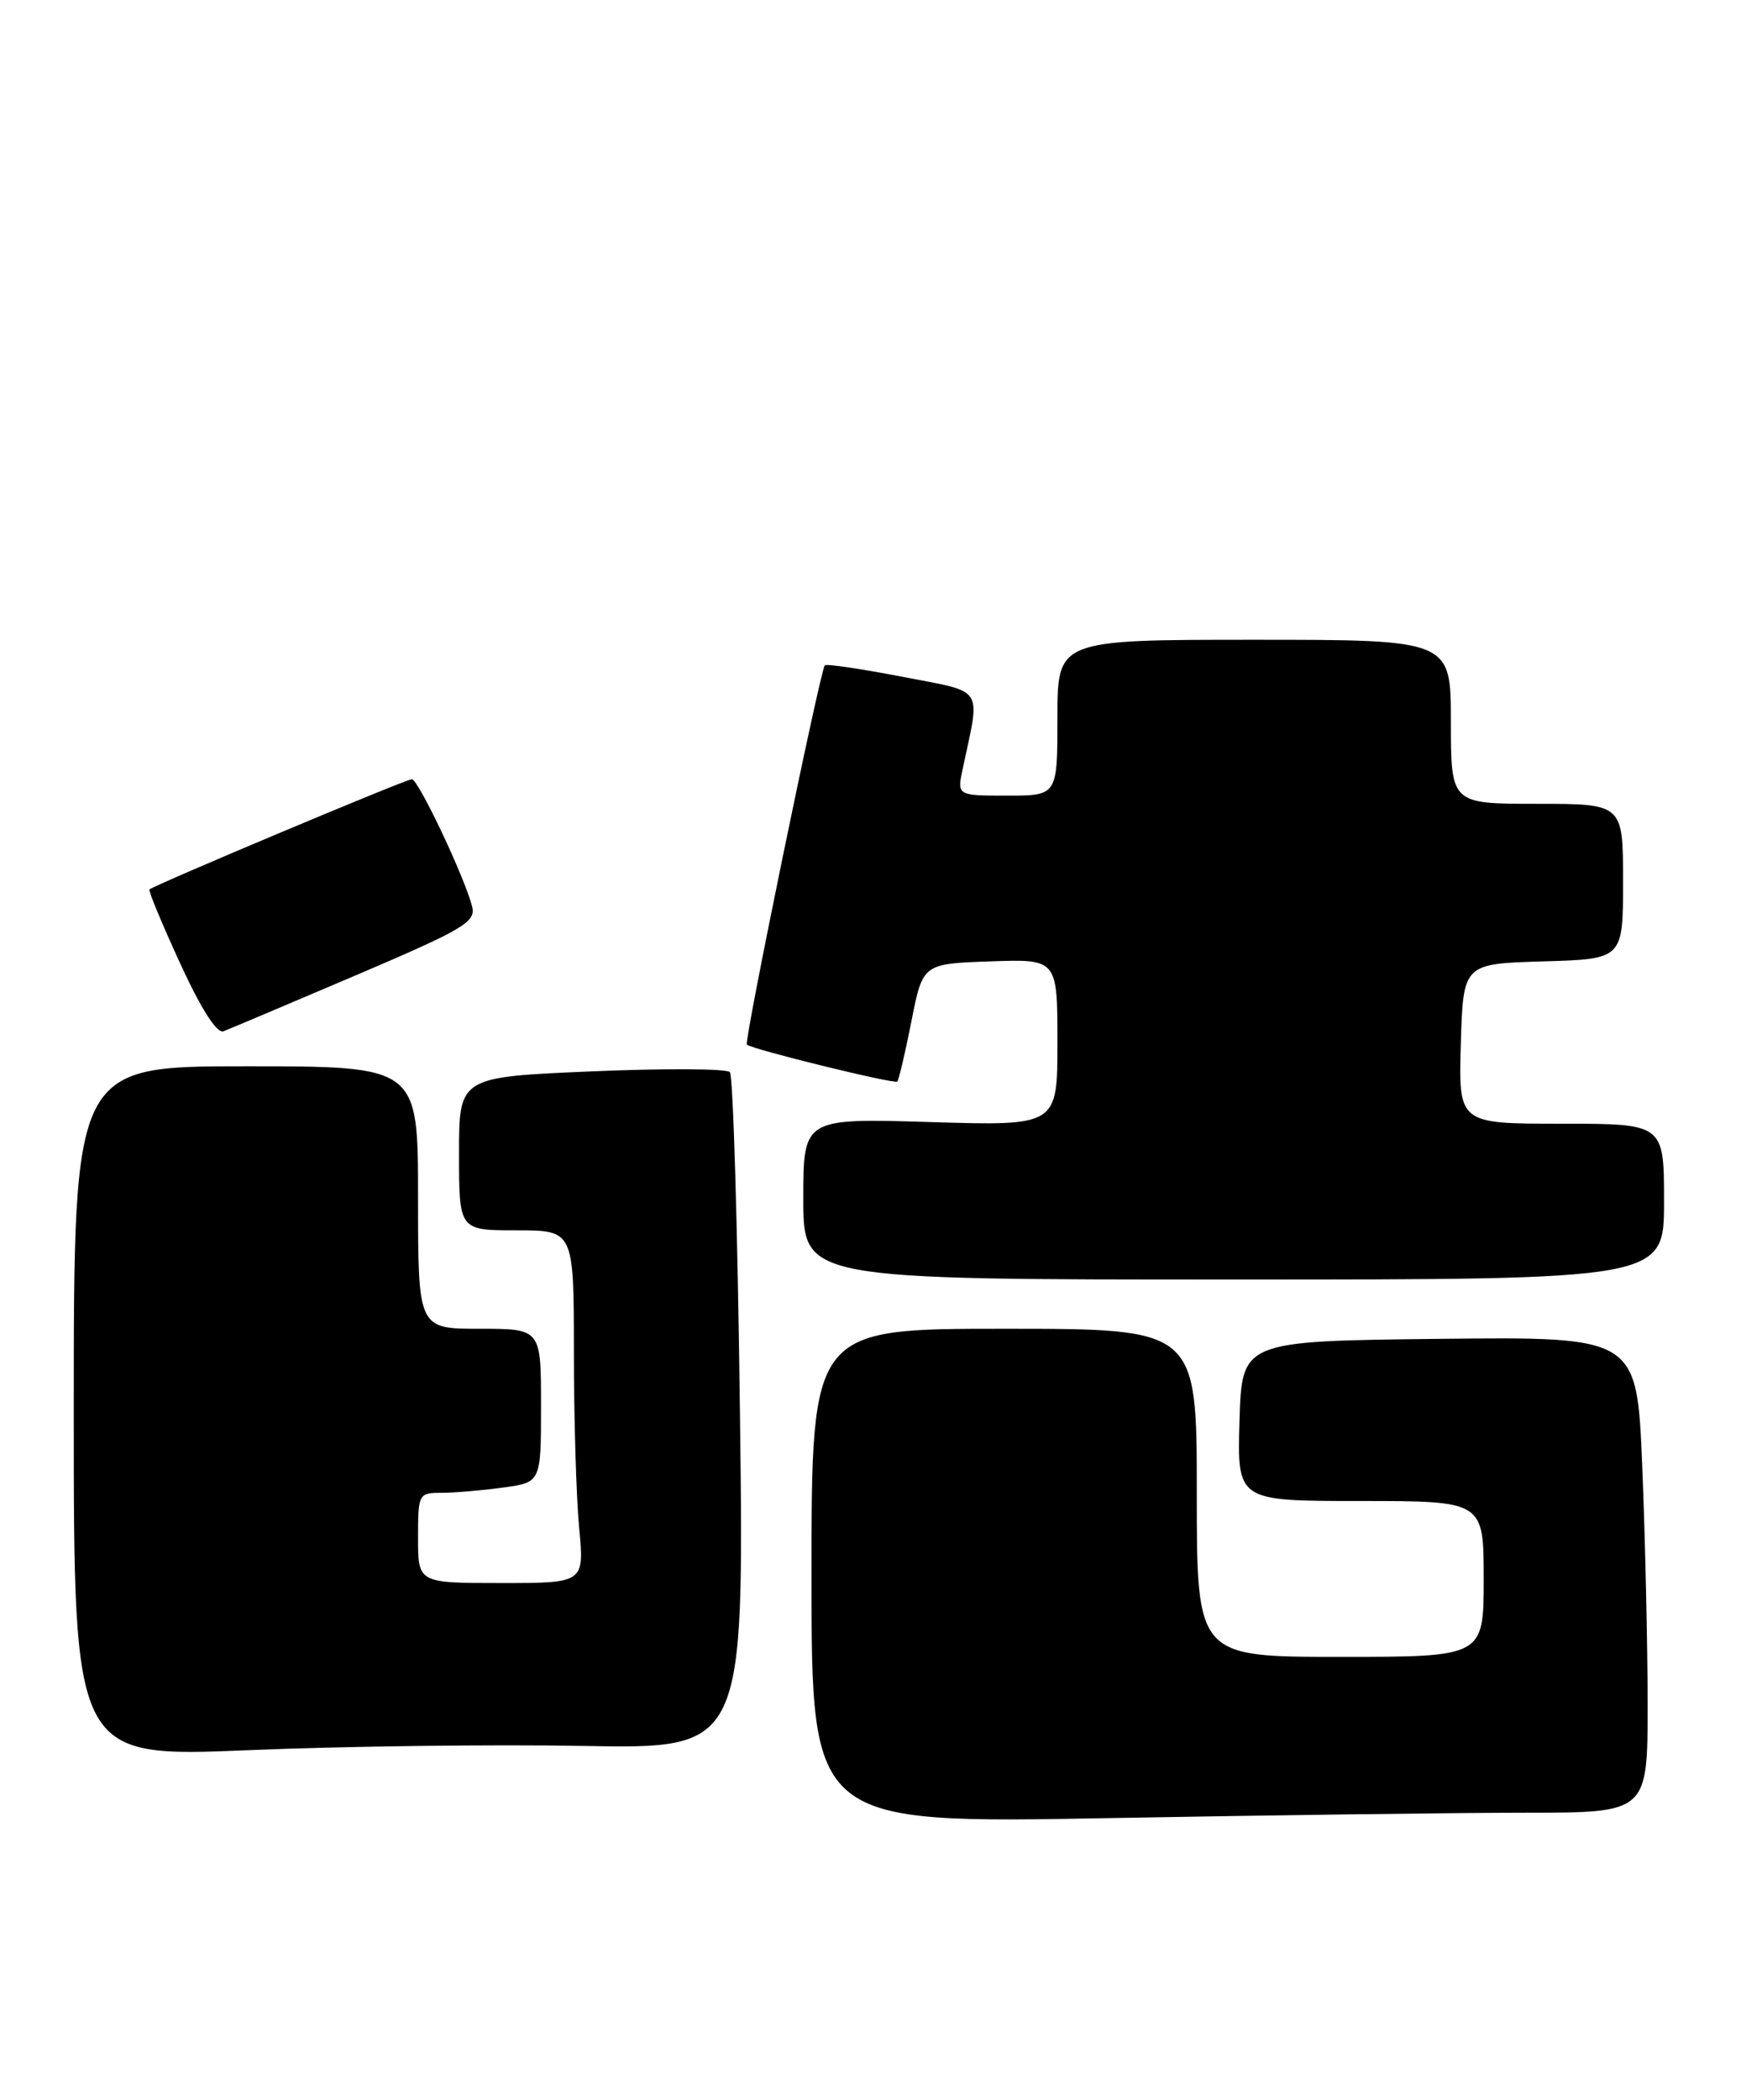 <?xml version="1.0" encoding="UTF-8" standalone="no"?>
<!DOCTYPE svg PUBLIC "-//W3C//DTD SVG 1.1//EN" "http://www.w3.org/Graphics/SVG/1.1/DTD/svg11.dtd" >
<svg xmlns="http://www.w3.org/2000/svg" xmlns:xlink="http://www.w3.org/1999/xlink" version="1.1" viewBox="0 0 213 256">
 <g >
 <path fill="currentColor"
d=" M 186.16 221.00 C 201.00 221.00 201.00 221.00 201.00 207.75 C 200.99 200.46 200.70 187.40 200.34 178.73 C 199.69 162.97 199.69 162.97 175.59 163.23 C 151.50 163.50 151.50 163.50 151.21 173.25 C 150.93 183.00 150.93 183.00 165.96 183.00 C 181.00 183.00 181.00 183.00 181.00 192.50 C 181.00 202.00 181.00 202.00 163.50 202.00 C 146.00 202.00 146.00 202.00 146.00 182.00 C 146.00 162.00 146.00 162.00 122.50 162.00 C 99.00 162.00 99.00 162.00 99.00 192.16 C 99.00 222.32 99.00 222.32 135.16 221.66 C 155.05 221.30 178.00 221.00 186.16 221.00 Z  M 71.14 212.86 C 90.78 213.22 90.78 213.22 90.27 172.36 C 89.99 149.89 89.44 131.15 89.04 130.71 C 88.65 130.28 81.05 130.24 72.16 130.62 C 56.00 131.31 56.00 131.31 56.00 140.65 C 56.00 150.00 56.00 150.00 63.00 150.00 C 70.00 150.00 70.00 150.00 70.01 164.75 C 70.01 172.86 70.30 182.54 70.65 186.25 C 71.29 193.00 71.29 193.00 61.14 193.00 C 51.00 193.00 51.00 193.00 51.00 187.50 C 51.00 182.12 51.06 182.00 53.86 182.00 C 55.43 182.00 58.81 181.71 61.36 181.36 C 66.00 180.73 66.00 180.73 66.00 171.36 C 66.00 162.00 66.00 162.00 58.50 162.00 C 51.00 162.00 51.00 162.00 51.00 146.00 C 51.00 130.00 51.00 130.00 30.00 130.00 C 9.00 130.00 9.00 130.00 9.00 172.13 C 9.00 214.25 9.00 214.25 30.25 213.38 C 41.94 212.89 60.34 212.66 71.14 212.86 Z  M 203.00 146.50 C 203.00 137.00 203.00 137.00 190.46 137.00 C 177.93 137.00 177.93 137.00 178.21 127.25 C 178.50 117.50 178.50 117.50 188.25 117.21 C 198.00 116.93 198.00 116.93 198.00 107.46 C 198.00 98.00 198.00 98.00 187.50 98.00 C 177.00 98.00 177.00 98.00 177.00 88.00 C 177.00 78.00 177.00 78.00 153.00 78.00 C 129.00 78.00 129.00 78.00 129.00 87.50 C 129.00 97.00 129.00 97.00 122.88 97.00 C 116.75 97.00 116.75 97.00 117.44 93.75 C 119.61 83.50 120.27 84.49 110.07 82.51 C 105.04 81.54 100.79 80.91 100.62 81.12 C 100.03 81.85 90.73 127.06 91.11 127.36 C 91.92 127.98 109.13 132.20 109.46 131.86 C 109.65 131.66 110.43 128.35 111.19 124.50 C 112.57 117.50 112.57 117.50 120.79 117.21 C 129.00 116.92 129.00 116.92 129.00 127.09 C 129.00 137.27 129.00 137.27 113.50 136.80 C 98.00 136.33 98.00 136.33 98.00 146.16 C 98.00 156.00 98.00 156.00 150.50 156.00 C 203.00 156.00 203.00 156.00 203.00 146.50 Z  M 43.33 118.94 C 56.56 113.30 58.07 112.41 57.60 110.53 C 56.71 107.00 51.03 95.00 50.24 95.00 C 49.52 95.00 18.77 107.92 18.23 108.44 C 18.08 108.59 19.77 112.65 21.98 117.46 C 24.54 123.03 26.46 126.04 27.27 125.73 C 27.96 125.46 35.19 122.41 43.33 118.94 Z "/>
</g>
</svg>